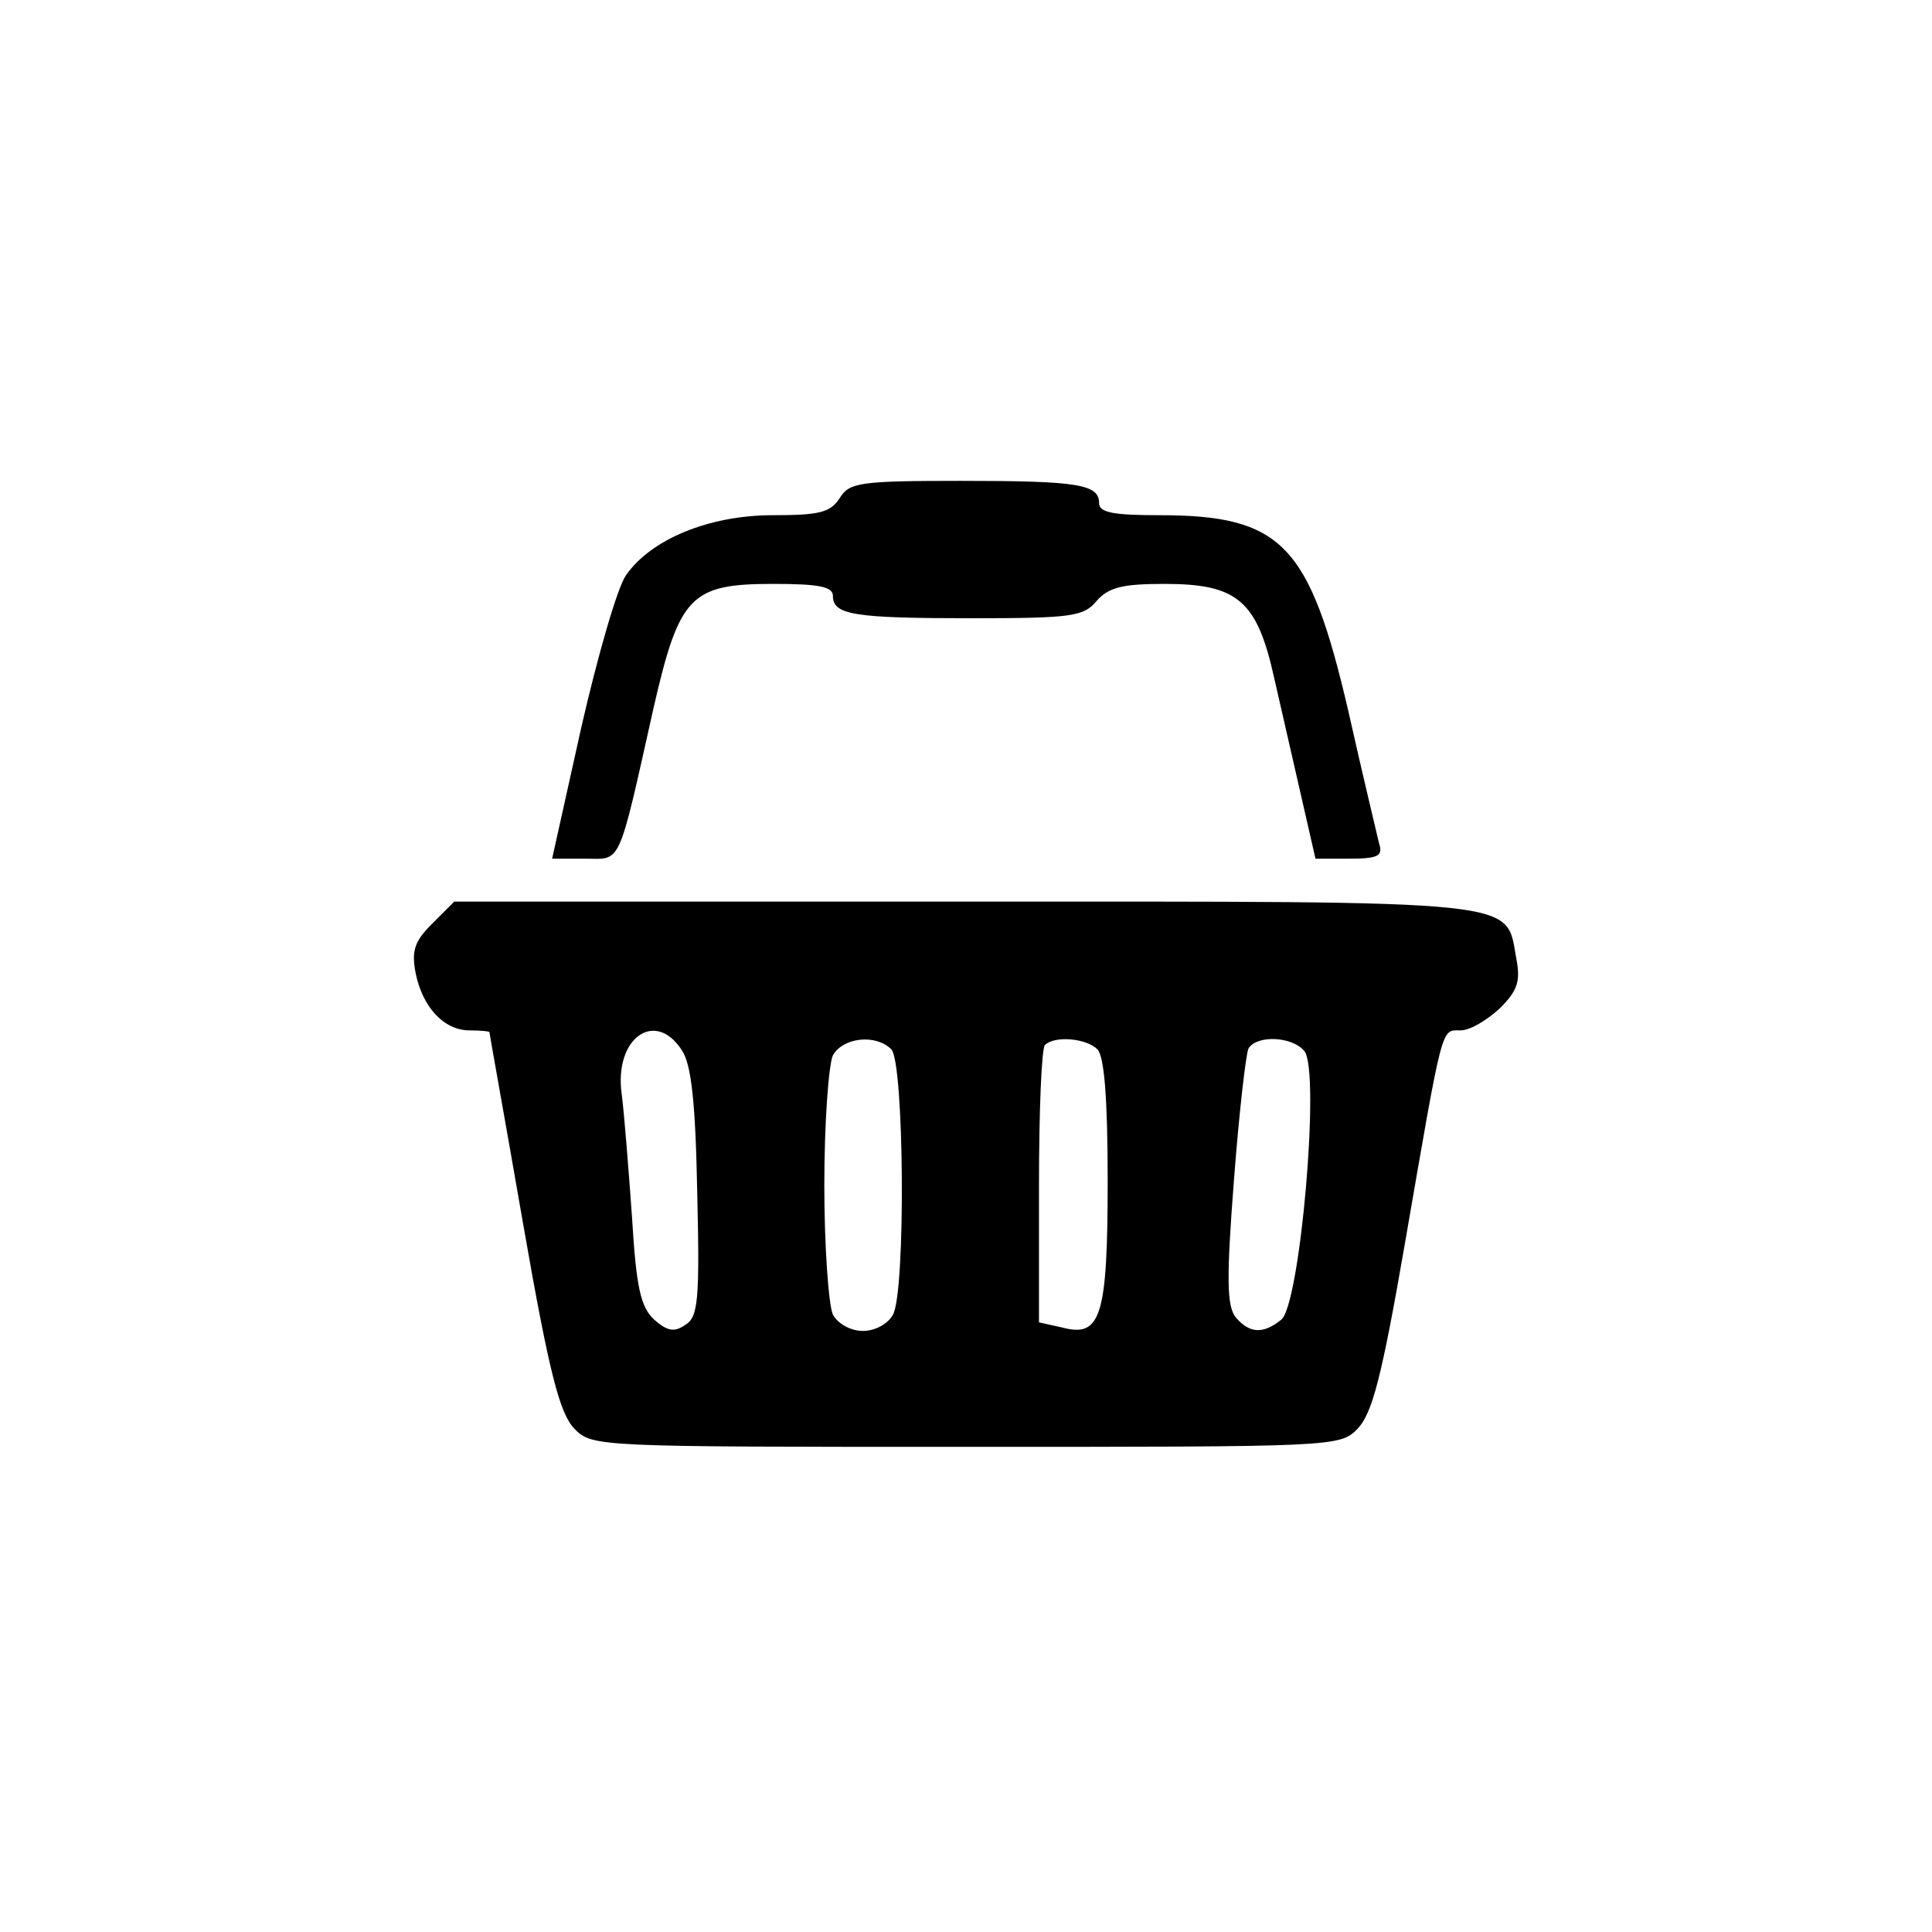 <?xml version="1.0" standalone="no"?>
<!DOCTYPE svg PUBLIC "-//W3C//DTD SVG 20010904//EN"
 "http://www.w3.org/TR/2001/REC-SVG-20010904/DTD/svg10.dtd">
<svg version="1.0" xmlns="http://www.w3.org/2000/svg"
 width="225pt" height="225pt" viewBox="0 0 225 225"
 preserveAspectRatio="xMidYMid meet">

<g transform="translate(0,225) scale(0.1,-0.1)"
fill="#000000" stroke="none">
<path d="M978 1670 c-11 -17 -24 -20 -78 -20 -74 0 -142 -28 -171 -70 -10 -14
-33 -94 -52 -177 l-34 -153 38 0 c43 0 38 -13 80 175 30 131 43 145 139 145
53 0 70 -3 70 -14 0 -22 24 -26 161 -26 117 0 131 2 146 20 14 16 30 20 79 20
85 0 108 -19 128 -110 9 -39 23 -101 32 -140 l16 -70 39 0 c34 0 40 3 35 18
-2 9 -19 79 -36 155 -45 193 -77 227 -220 227 -53 0 -70 3 -70 14 0 22 -24 26
-161 26 -118 0 -130 -2 -141 -20z"/>
<path d="M503 1174 c-20 -20 -24 -31 -19 -57 8 -40 33 -67 63 -67 12 0 23 -1
23 -2 0 -2 18 -101 39 -222 31 -178 43 -222 60 -240 21 -21 25 -21 456 -21
431 0 435 0 456 21 17 18 28 59 55 215 45 260 42 249 65 249 11 0 31 12 46 26
20 20 24 31 19 57 -13 70 18 67 -643 67 l-594 0 -26 -26z m291 -147 c11 -16
16 -60 18 -166 3 -126 1 -145 -14 -154 -13 -9 -21 -7 -36 6 -16 15 -21 37 -26
120 -4 56 -9 120 -12 143 -9 65 39 99 70 51z m244 1 c15 -15 17 -281 2 -309
-6 -11 -21 -19 -35 -19 -14 0 -29 8 -35 19 -5 11 -10 79 -10 151 0 72 5 140
10 151 12 21 50 25 68 7z m240 0 c8 -8 12 -57 12 -153 0 -159 -8 -183 -53
-171 l-27 6 0 159 c0 87 3 161 7 164 11 11 48 8 61 -5z m241 -2 c19 -23 -5
-297 -27 -313 -21 -17 -37 -16 -53 3 -10 13 -11 43 -2 159 6 79 14 148 17 154
10 16 51 14 65 -3z"/>
</g>
</svg>
